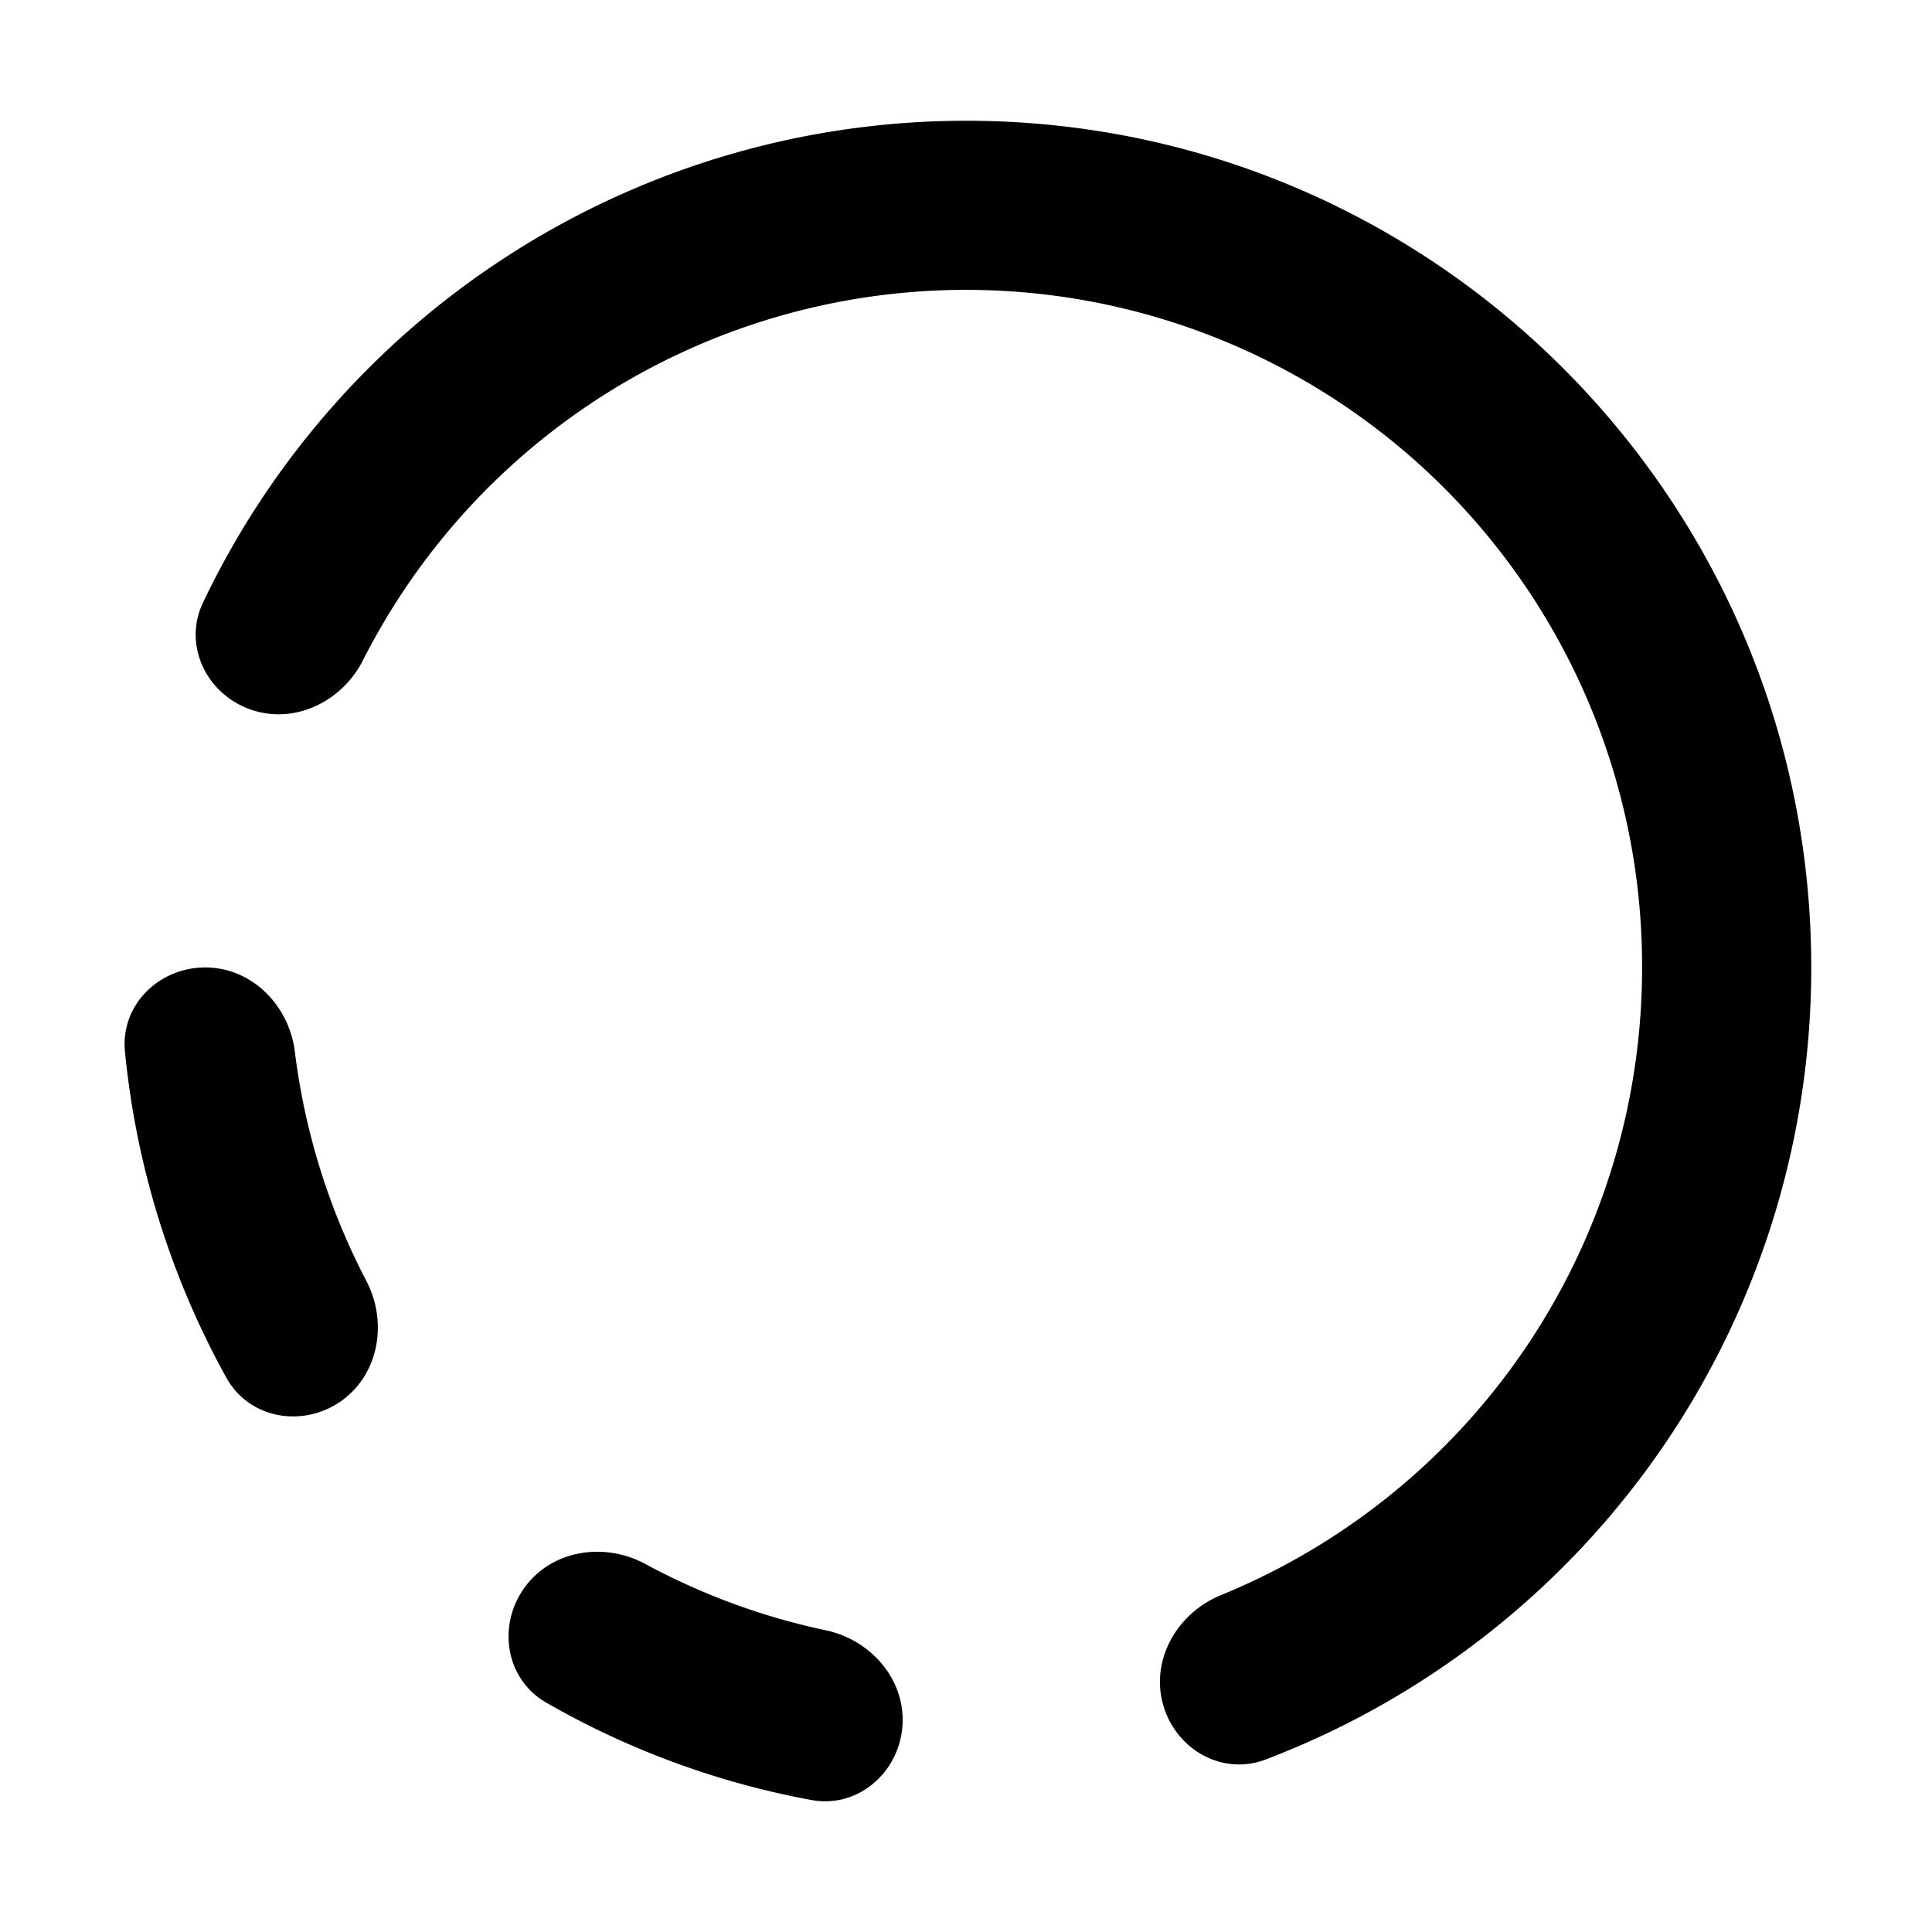 <svg xmlns="http://www.w3.org/2000/svg" width="16" height="16" fill="currentColor" viewBox="0 0 16 16"><path d="M6.72 14.907c.38.07.72-.22.753-.605.032-.386-.256-.721-.636-.801a5.557 5.557 0 0 1-1.493-.549c-.341-.184-.778-.116-1.003.2-.224.315-.153.755.182.948.67.385 1.41.662 2.197.807ZM15 8.012a7.014 7.014 0 0 1-4.52 6.56c-.362.137-.749-.088-.85-.463-.1-.374.125-.754.484-.9a5.611 5.611 0 0 0 3.485-5.197A5.599 5.599 0 0 0 3.006 5.468c-.175.345-.572.537-.936.406-.364-.131-.555-.534-.389-.883A7 7 0 0 1 8 1c3.866 0 7 3.14 7 7.012ZM3.034 10.608c.179.343.104.777-.213.998-.318.22-.758.143-.946-.196a6.976 6.976 0 0 1-.84-2.7c-.039-.384.278-.698.665-.698.386 0 .695.315.742.698.084.678.289 1.318.592 1.898Z"/></svg>